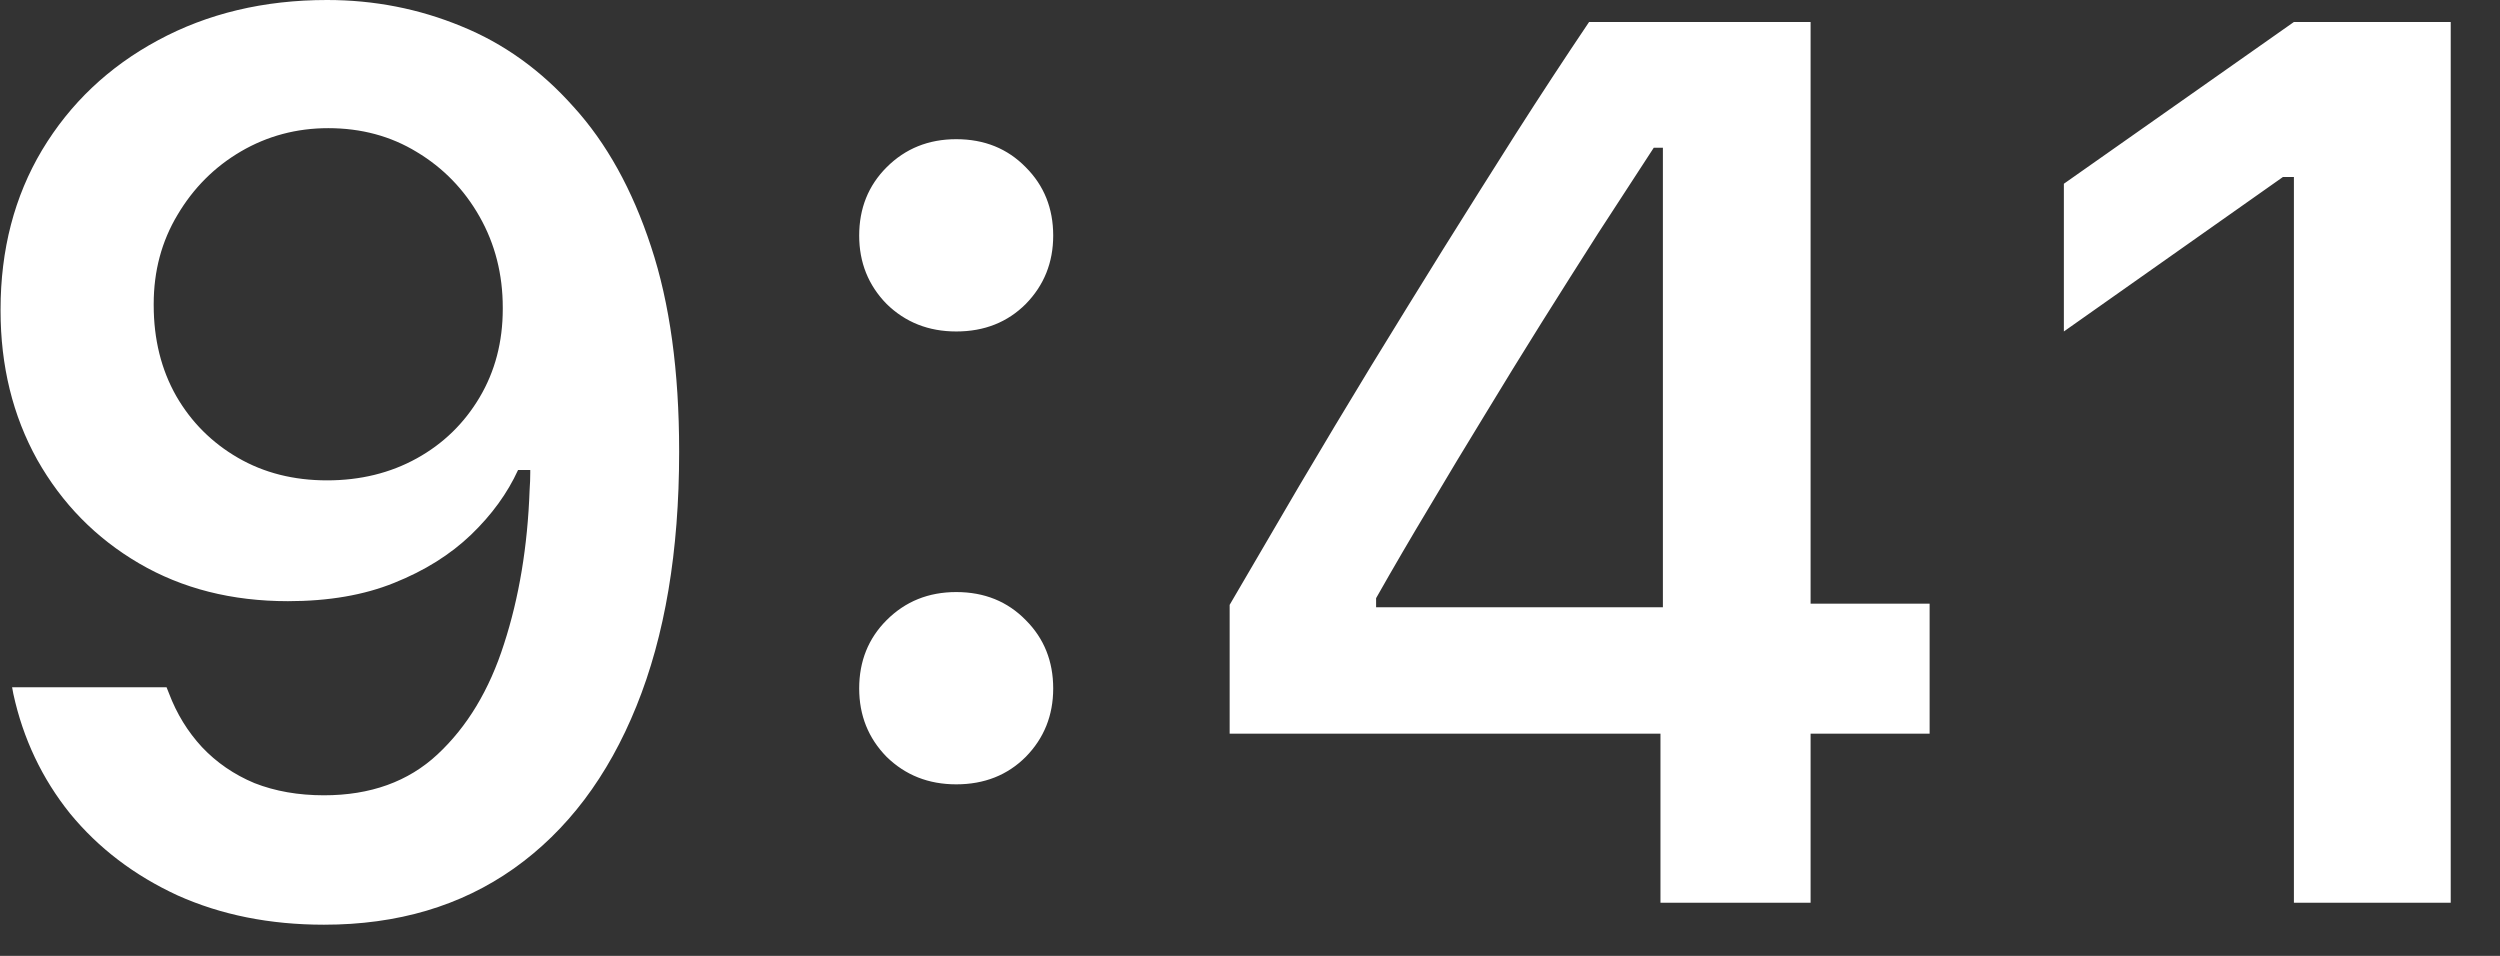<?xml version="1.0" encoding="UTF-8" standalone="no"?>
<!DOCTYPE svg PUBLIC "-//W3C//DTD SVG 1.1//EN" "http://www.w3.org/Graphics/SVG/1.1/DTD/svg11.dtd">
<svg width="100%" height="100%" viewBox="0 0 34 13" version="1.1" xmlns="http://www.w3.org/2000/svg" xmlns:xlink="http://www.w3.org/1999/xlink" xml:space="preserve" xmlns:serif="http://www.serif.com/" style="fill-rule:evenodd;clip-rule:evenodd;stroke-linejoin:round;stroke-miterlimit:2;">
    <rect x="0" y="0" width="34" height="13" fill="#333333" stroke="none"/>
    <g id="Artboard1" transform="matrix(0.368,0,0,1,0,0)">
        <rect x="0" y="0" width="91.795" height="12.576" style="fill:none;"/>
        <g transform="matrix(2.717,0,0,1,-155.734,-25.723)">
            <path d="M61.767,25.723C62.408,25.723 63.017,25.842 63.593,26.08C64.168,26.313 64.677,26.678 65.12,27.176C65.568,27.668 65.92,28.302 66.174,29.077C66.429,29.846 66.556,30.773 66.556,31.857L66.556,31.874C66.556,33.219 66.363,34.37 65.975,35.327C65.588,36.285 65.032,37.021 64.307,37.535C63.587,38.044 62.727,38.299 61.725,38.299C60.989,38.299 60.325,38.166 59.733,37.9C59.146,37.629 58.659,37.259 58.272,36.788C57.89,36.312 57.633,35.77 57.5,35.161L57.483,35.07L59.584,35.07L59.617,35.153C59.722,35.43 59.871,35.673 60.065,35.883C60.264,36.094 60.502,36.257 60.779,36.373C61.061,36.484 61.377,36.539 61.725,36.539C62.356,36.539 62.871,36.354 63.269,35.983C63.673,35.607 63.975,35.106 64.174,34.481C64.379,33.85 64.495,33.152 64.522,32.389C64.528,32.306 64.531,32.225 64.531,32.148L64.531,31.907L64.157,29.907C64.157,29.453 64.052,29.041 63.842,28.67C63.632,28.299 63.347,28.006 62.987,27.79C62.633,27.574 62.231,27.466 61.783,27.466C61.352,27.466 60.956,27.572 60.596,27.782C60.237,27.992 59.949,28.28 59.733,28.645C59.517,29.005 59.409,29.409 59.409,29.857L59.409,29.874C59.409,30.338 59.512,30.751 59.716,31.11C59.921,31.465 60.201,31.744 60.555,31.949C60.909,32.154 61.313,32.256 61.767,32.256C62.22,32.256 62.627,32.156 62.987,31.957C63.347,31.758 63.632,31.481 63.842,31.127C64.052,30.773 64.157,30.372 64.157,29.923L64.157,29.907L64.655,29.907L64.655,32.115L64.365,32.115C64.221,32.43 64.008,32.724 63.726,32.995C63.443,33.266 63.095,33.484 62.68,33.65C62.27,33.816 61.789,33.899 61.235,33.899C60.472,33.899 59.797,33.728 59.21,33.385C58.623,33.042 58.161,32.571 57.824,31.974C57.492,31.376 57.326,30.701 57.326,29.948L57.326,29.932C57.326,29.118 57.514,28.396 57.89,27.765C58.272,27.129 58.798,26.631 59.467,26.271C60.142,25.906 60.909,25.723 61.767,25.723ZM70.325,36.39C69.948,36.39 69.633,36.265 69.378,36.016C69.129,35.762 69.005,35.452 69.005,35.086C69.005,34.716 69.129,34.406 69.378,34.157C69.633,33.902 69.948,33.775 70.325,33.775C70.707,33.775 71.022,33.902 71.271,34.157C71.52,34.406 71.644,34.716 71.644,35.086C71.644,35.452 71.52,35.762 71.271,36.016C71.022,36.265 70.707,36.39 70.325,36.39ZM70.325,30.231C69.948,30.231 69.633,30.106 69.378,29.857C69.129,29.602 69.005,29.293 69.005,28.927C69.005,28.557 69.129,28.247 69.378,27.998C69.633,27.743 69.948,27.616 70.325,27.616C70.707,27.616 71.022,27.743 71.271,27.998C71.52,28.247 71.644,28.557 71.644,28.927C71.644,29.293 71.52,29.602 71.271,29.857C71.022,30.106 70.707,30.231 70.325,30.231ZM79.904,38L79.904,35.701L74.044,35.701L74.044,33.949C74.359,33.412 74.674,32.873 74.99,32.331C75.311,31.788 75.634,31.249 75.961,30.712C76.293,30.17 76.622,29.636 76.949,29.11C77.281,28.579 77.61,28.056 77.937,27.541C78.269,27.021 78.601,26.515 78.933,26.022L81.946,26.022L81.946,33.933L83.565,33.933L83.565,35.701L81.946,35.701L81.946,38L79.904,38ZM76.036,33.982L79.937,33.982L79.937,27.732L79.813,27.732C79.569,28.108 79.317,28.496 79.057,28.894C78.803,29.293 78.545,29.699 78.285,30.114C78.025,30.529 77.768,30.947 77.513,31.368C77.259,31.783 77.007,32.2 76.758,32.621C76.509,33.036 76.268,33.448 76.036,33.858L76.036,33.982ZM88.52,38L88.52,28.13L88.371,28.13L85.391,30.231L85.391,28.222L88.52,26.022L90.653,26.022L90.653,38L88.52,38Z" style="fill:white;fill-rule:nonzero;"/>
        </g>
    </g>
</svg>
